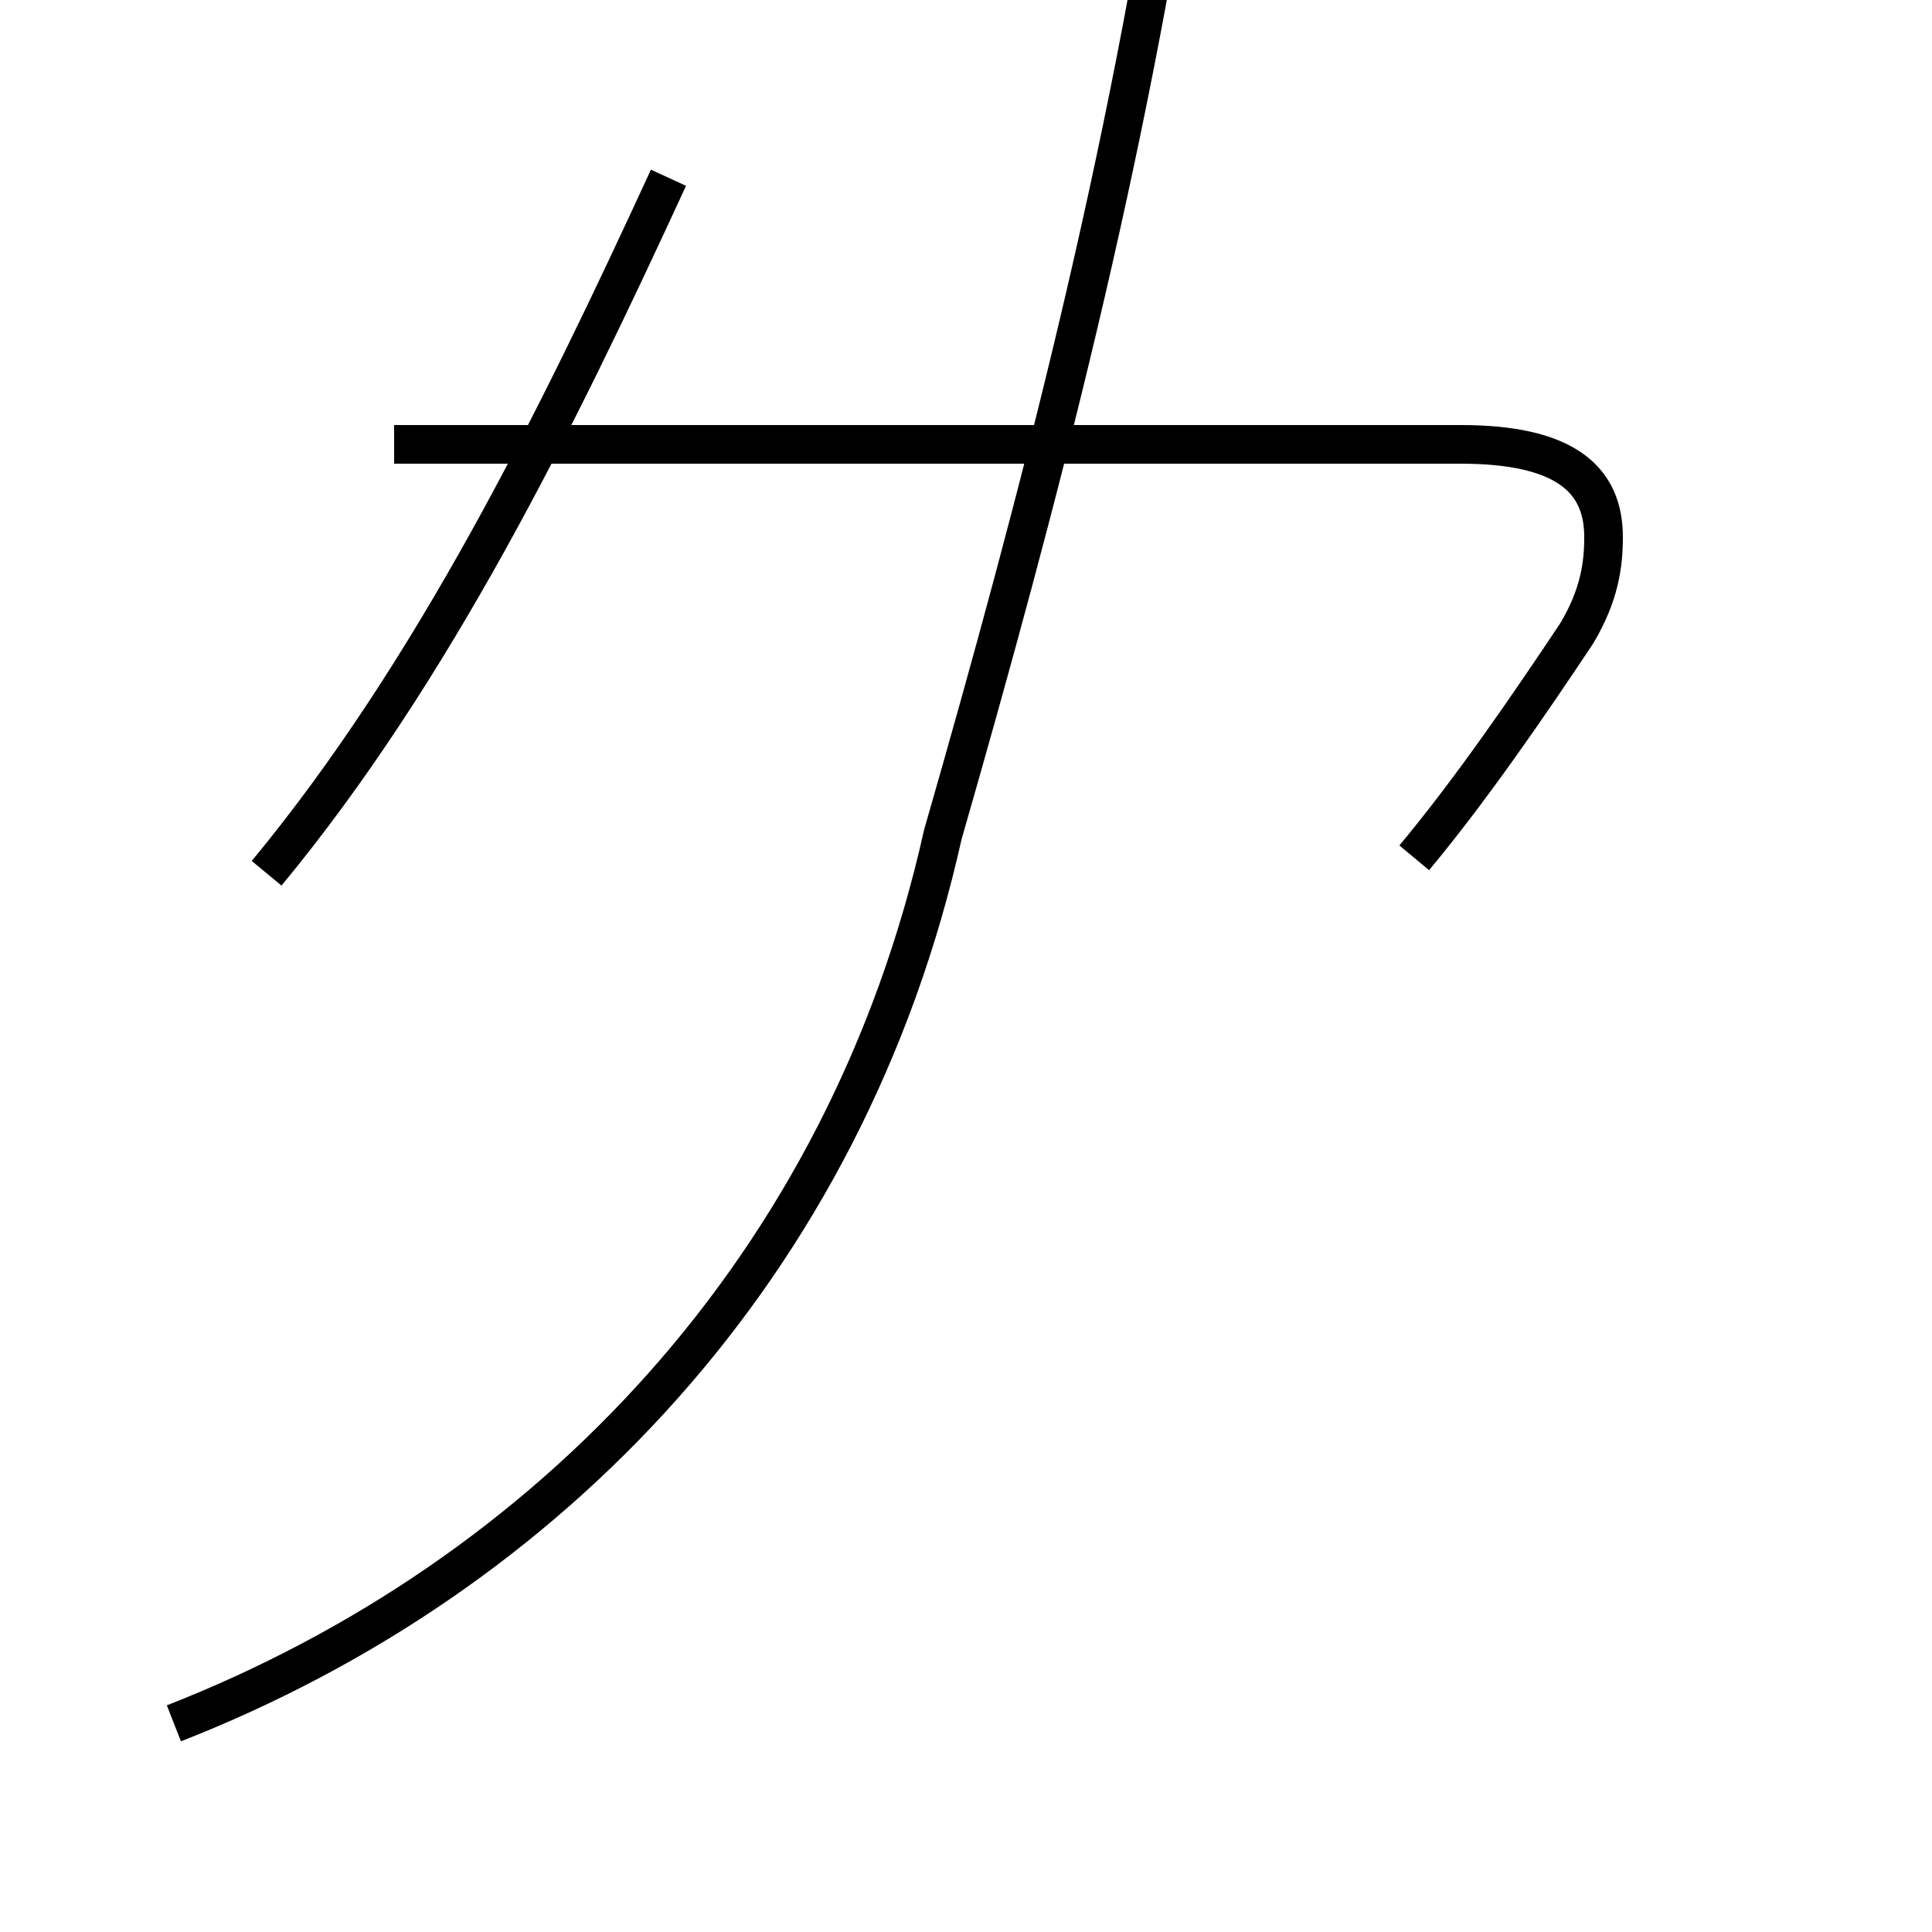 <?xml version='1.0' encoding='utf8'?>
<svg viewBox="0.0 -44.0 50.0 50.0" version="1.1" xmlns="http://www.w3.org/2000/svg">
<rect x="0.0" y="-44.0" width="50.0" height="50.0" fill="#808080" stroke="none"/>
<rect x="-1000" y="-1000" width="2000" height="2000" stroke="white" fill="white"/>
<g style="fill:none; stroke:#000000;  stroke-width:1">
<path d="M 6.9 21.4 C 11.2 26.6 14.4 33.1 17.3 39.4 M 4.5 -0.6 C 14.2 3.2 21.9 11.2 24.4 22.4 C 26.9 31.1 29.2 39.9 30.6 49.5 M 36.6 21.8 C 38.1 23.6 39.6 25.8 40.8 27.6 C 41.4 28.6 41.5 29.4 41.5 30.1 C 41.5 31.6 40.5 32.5 37.8 32.5 L 10.2 32.5" transform="scale(1, -1)" />
</g>
</svg>